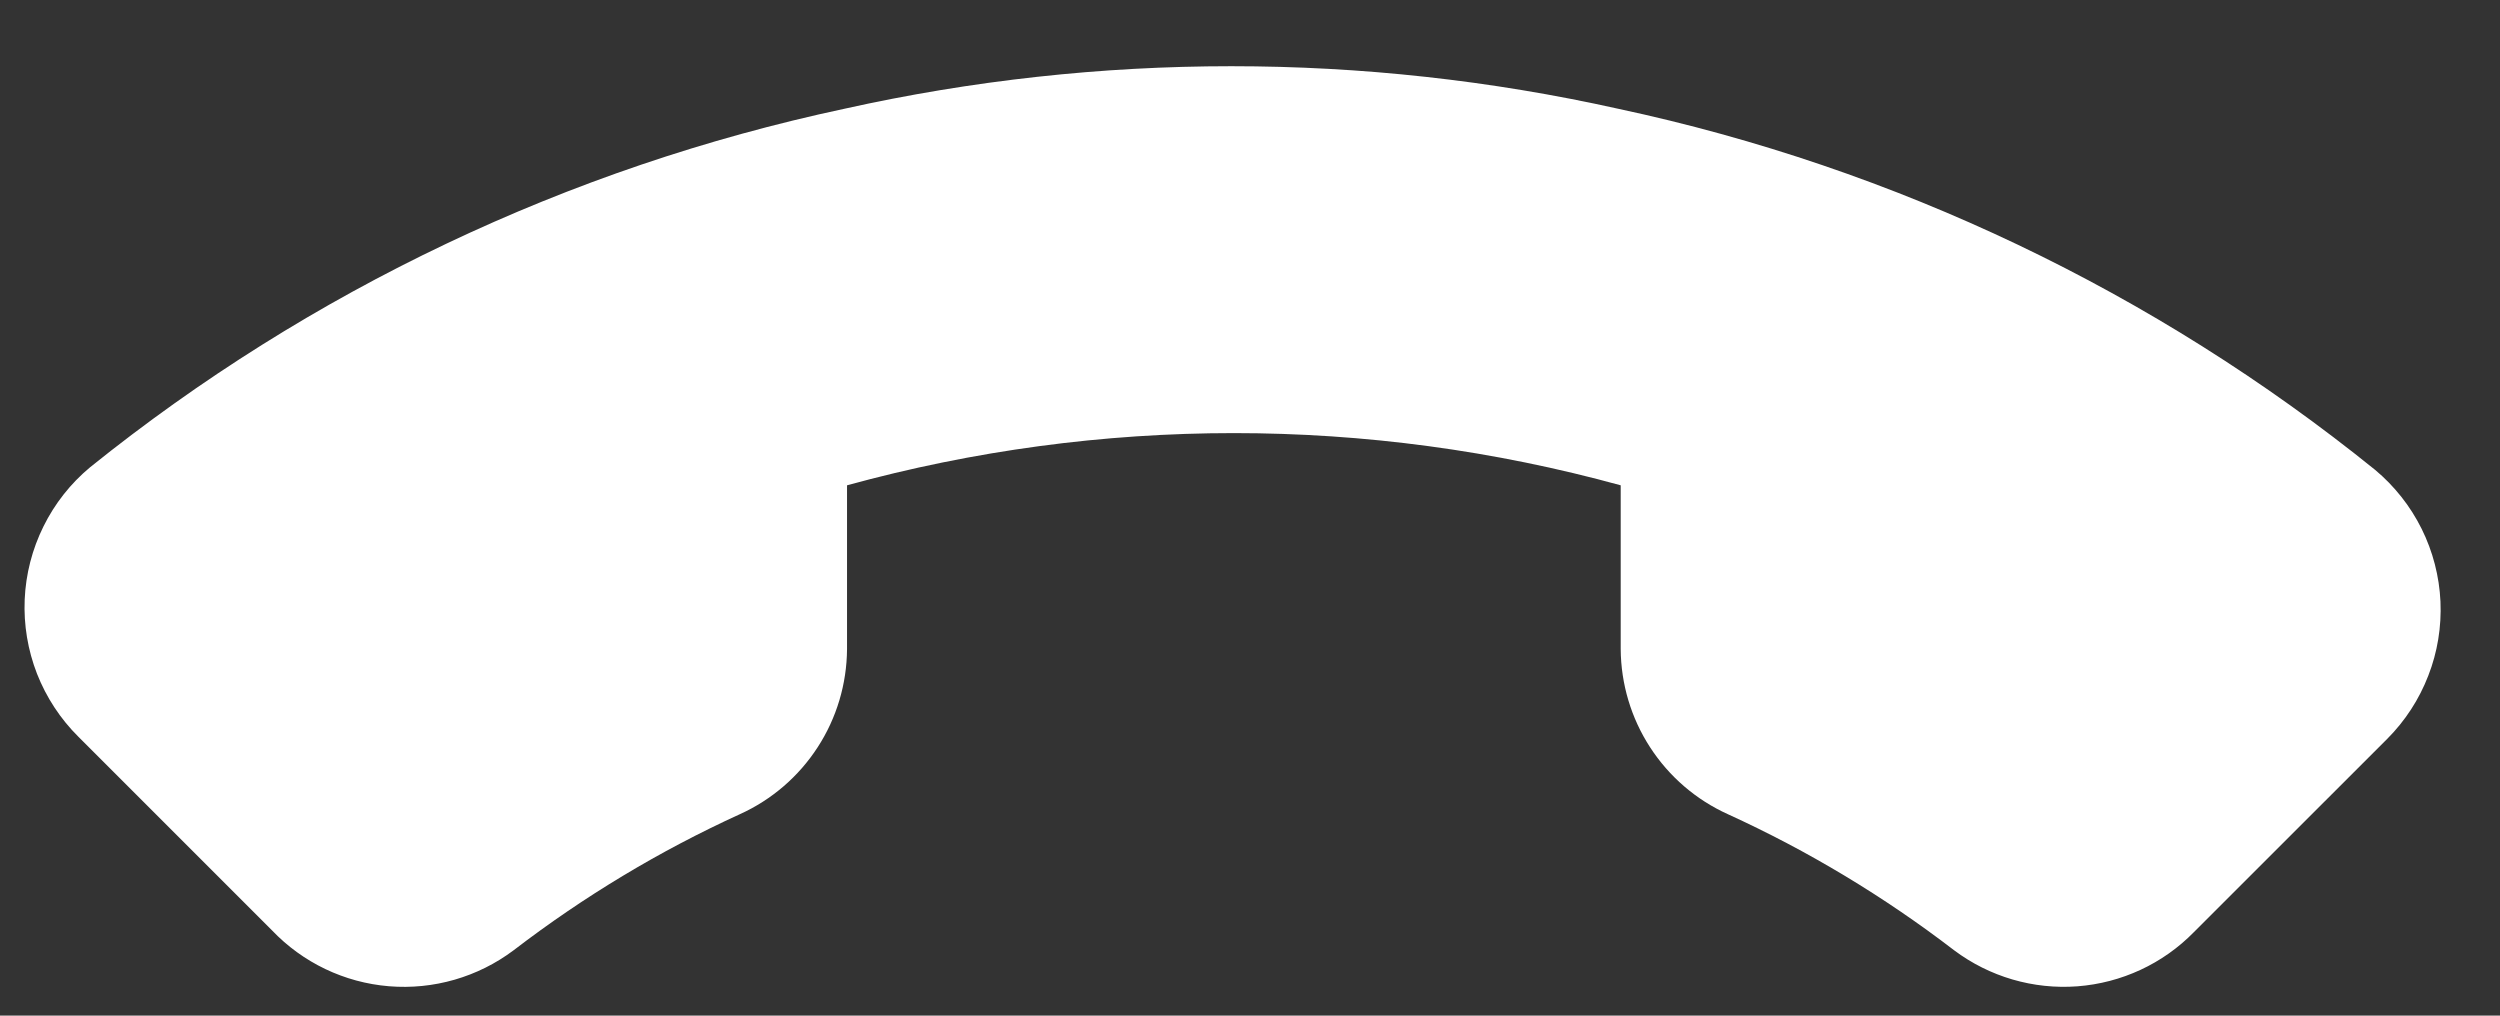 <svg width="32" height="13" viewBox="0 0 32 13" fill="none" xmlns="http://www.w3.org/2000/svg">
<rect x="0" y="0" width="32" height="13" fill="#333333" stroke="none"/>
<path d="M3.48 11.907L1.004 9.431C0.773 9.202 0.593 8.927 0.474 8.625C0.356 8.322 0.302 7.998 0.316 7.673C0.33 7.348 0.412 7.03 0.556 6.739C0.7 6.447 0.903 6.189 1.153 5.981C3.968 3.717 7.275 2.146 10.809 1.392C14.07 0.666 17.451 0.666 20.712 1.392C24.26 2.151 27.579 3.734 30.401 6.014C30.65 6.222 30.853 6.479 30.997 6.769C31.141 7.059 31.223 7.377 31.238 7.7C31.252 8.024 31.2 8.347 31.082 8.649C30.965 8.952 30.787 9.226 30.558 9.456L28.082 11.931C27.686 12.336 27.155 12.582 26.59 12.625C26.026 12.667 25.465 12.503 25.012 12.163C24.115 11.475 23.143 10.89 22.115 10.421C21.709 10.237 21.364 9.94 21.121 9.565C20.878 9.191 20.748 8.755 20.745 8.308V6.212C17.504 5.321 14.083 5.321 10.842 6.212V8.308C10.839 8.755 10.709 9.191 10.466 9.565C10.223 9.94 9.878 10.237 9.472 10.421C8.444 10.89 7.472 11.475 6.575 12.163C6.117 12.507 5.549 12.671 4.979 12.624C4.408 12.577 3.875 12.322 3.48 11.907Z" fill="white"/>
</svg>
